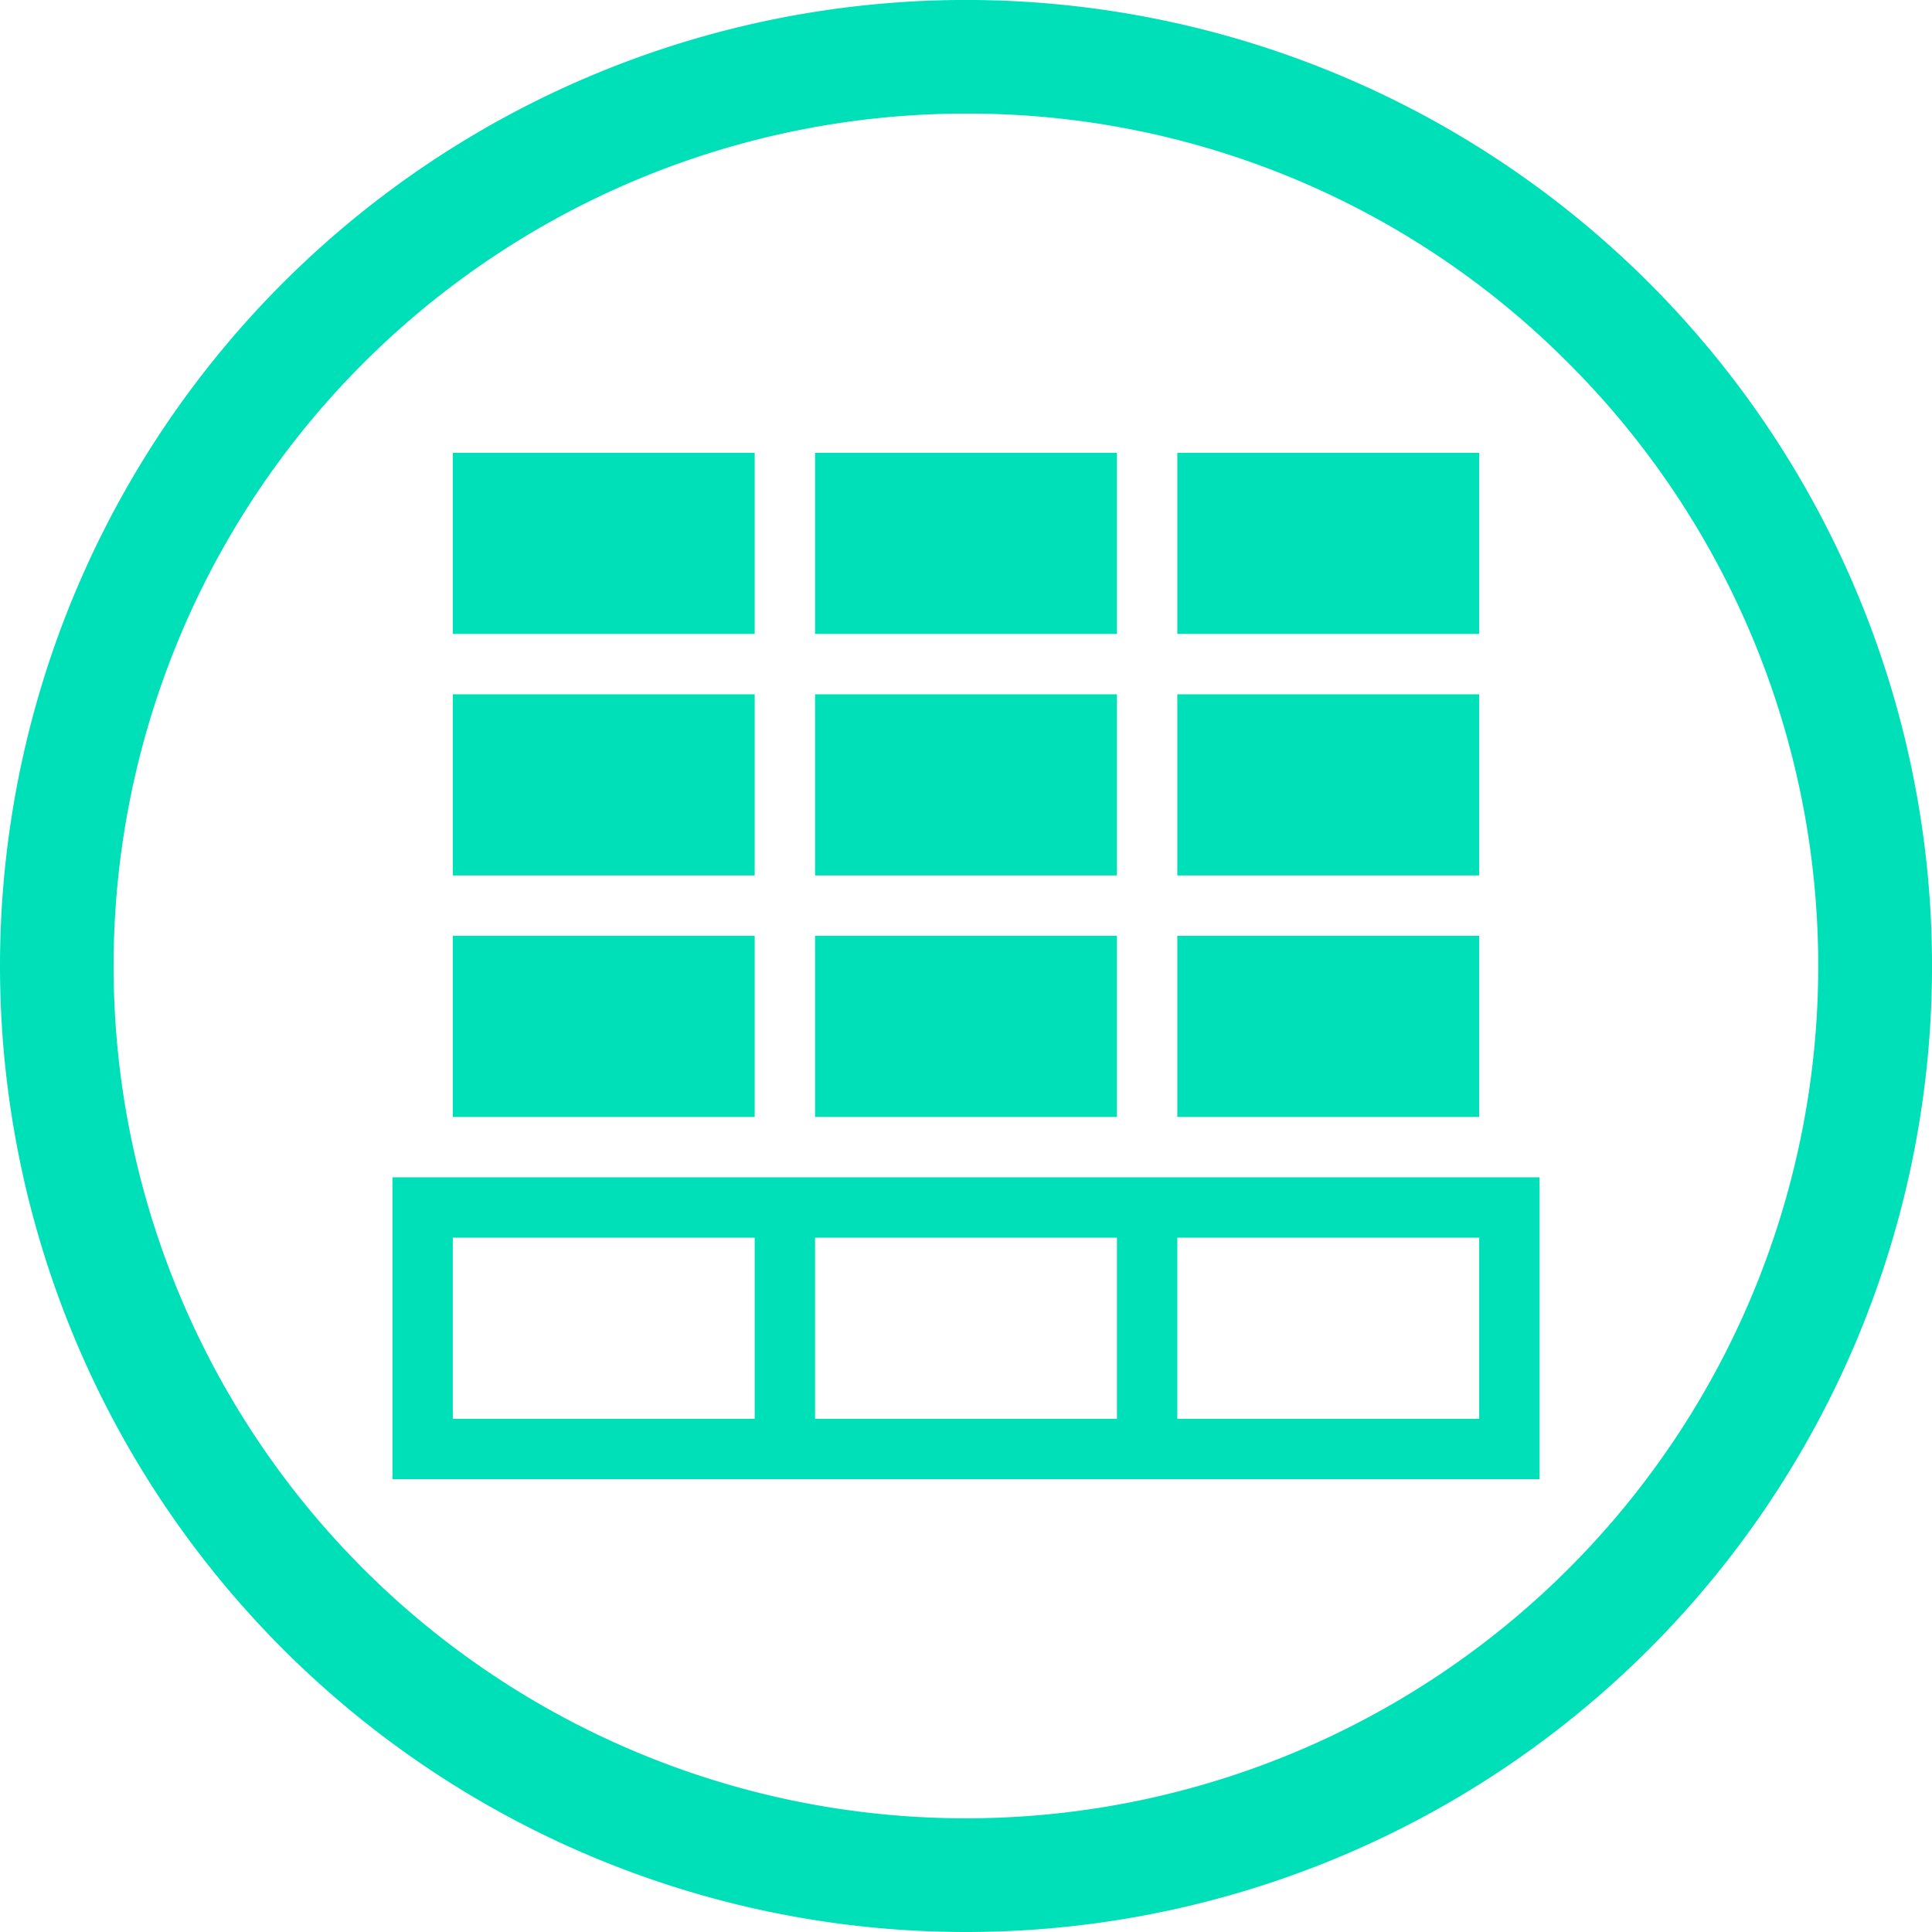<svg id="43f810f3-aa8a-42c3-9ea6-1502702a3a80" data-name="Layer 1" xmlns="http://www.w3.org/2000/svg" width="24" height="24" viewBox="0 0 24 24">
  <title>headerTabBulkstatsIconSelected</title>
  <path d="M12,24A12,12,0,0,1,0,12,12,12,0,0,1,20.486,3.515,12,12,0,0,1,12,24ZM12,1.411A10.589,10.589,0,0,0,4.511,19.486,10.588,10.588,0,1,0,19.486,4.513,10.514,10.514,0,0,0,12,1.411Z" fill="#00e0b8"/>
  <g id="c05f3d49-9d1c-4ec5-ab3a-94867dca5a79" data-name="feedback">
    <g>
      <rect x="5.625" y="5.625" width="3.75" height="2.25" fill="#00e0b8"/>
      <rect x="10.125" y="5.625" width="3.75" height="2.25" fill="#00e0b8"/>
      <rect x="14.625" y="5.625" width="3.75" height="2.25" fill="#00e0b8"/>
      <rect x="5.625" y="8.625" width="3.75" height="2.25" fill="#00e0b8"/>
      <rect x="10.125" y="8.625" width="3.75" height="2.25" fill="#00e0b8"/>
      <rect x="14.625" y="8.625" width="3.75" height="2.25" fill="#00e0b8"/>
      <rect x="5.625" y="11.625" width="3.75" height="2.25" fill="#00e0b8"/>
      <rect x="10.125" y="11.625" width="3.75" height="2.25" fill="#00e0b8"/>
      <rect x="14.625" y="11.625" width="3.75" height="2.25" fill="#00e0b8"/>
      <path d="M4.875,14.625v3.75h14.25v-3.75Zm4.5,3H5.625v-2.25h3.75Zm4.5,0h-3.75v-2.25h3.75Zm4.5,0h-3.75v-2.25h3.75Z" fill="#00e0b8"/>
    </g>
  </g>
</svg>
